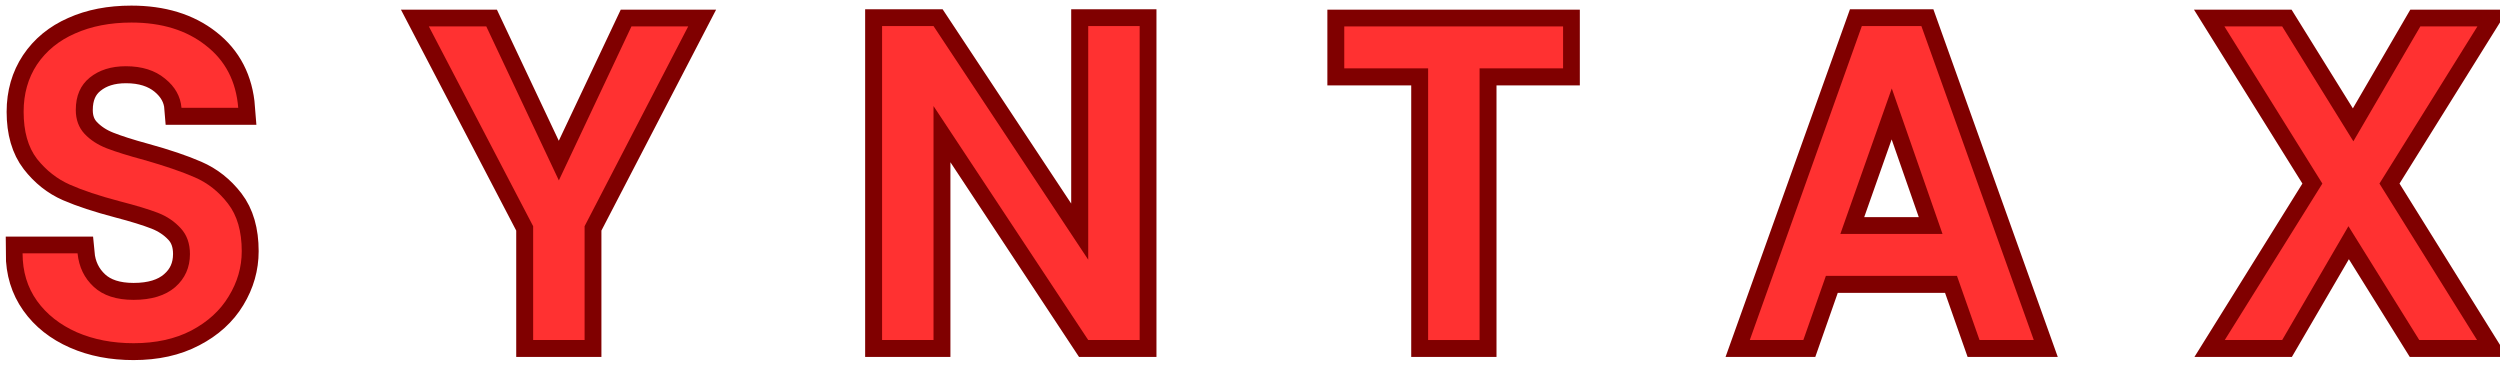 <svg xmlns="http://www.w3.org/2000/svg" xmlns:xlink="http://www.w3.org/1999/xlink" zoomAndPan="magnify" preserveAspectRatio="xMidYMid meet" version="1.0" viewBox="664.64 396.29 110.86 16.22"><defs><g/></defs><path stroke-linecap="butt" transform="matrix(0.75, 0, 0, 0.75, 664.028, 391.118)" fill="none" stroke-linejoin="miter" d="M 8.713 27.186 C 7.468 27.186 6.349 26.973 5.354 26.535 C 4.359 26.098 3.578 25.483 3.01 24.681 C 2.442 23.879 2.156 22.947 2.156 21.884 L 5.406 21.884 C 5.479 22.681 5.797 23.338 6.359 23.858 C 6.916 24.369 7.703 24.624 8.713 24.624 C 9.765 24.624 10.583 24.374 11.166 23.869 C 11.755 23.364 12.047 22.707 12.047 21.91 C 12.047 21.285 11.864 20.775 11.5 20.39 C 11.135 19.999 10.682 19.697 10.14 19.483 C 9.593 19.27 8.843 19.035 7.885 18.785 C 6.682 18.468 5.698 18.145 4.942 17.817 C 4.187 17.489 3.547 16.978 3.01 16.285 C 2.479 15.593 2.208 14.666 2.208 13.509 C 2.208 12.442 2.479 11.515 3.01 10.713 C 3.547 9.91 4.291 9.296 5.25 8.874 C 6.208 8.442 7.317 8.228 8.583 8.228 C 10.375 8.228 11.843 8.676 12.989 9.577 C 14.14 10.473 14.776 11.707 14.896 13.275 L 11.536 13.275 C 11.484 12.598 11.166 12.02 10.583 11.541 C 9.994 11.061 9.224 10.817 8.265 10.817 C 7.39 10.817 6.682 11.041 6.13 11.489 C 5.578 11.931 5.302 12.572 5.302 13.405 C 5.302 13.973 5.474 14.436 5.823 14.801 C 6.172 15.166 6.609 15.457 7.135 15.666 C 7.672 15.879 8.401 16.114 9.323 16.364 C 10.552 16.702 11.552 17.041 12.323 17.379 C 13.099 17.713 13.755 18.233 14.297 18.936 C 14.838 19.64 15.109 20.577 15.109 21.749 C 15.109 22.686 14.859 23.577 14.349 24.416 C 13.849 25.249 13.109 25.921 12.135 26.426 C 11.166 26.936 10.026 27.186 8.713 27.186 Z M 41.51 8.468 L 35.375 20.285 L 35.375 26.999 L 32.338 26.999 L 32.338 20.285 L 26.172 8.468 L 29.562 8.468 L 33.854 17.561 L 38.151 8.468 Z M 68.192 26.999 L 65.151 26.999 L 56.01 13.16 L 56.01 26.999 L 52.968 26.999 L 52.968 8.442 L 56.01 8.442 L 65.151 22.254 L 65.151 8.442 L 68.192 8.442 Z M 93.224 8.468 L 93.224 10.947 L 88.297 10.947 L 88.297 26.999 L 85.255 26.999 L 85.255 10.947 L 80.297 10.947 L 80.297 8.468 Z M 116.526 23.213 L 108.765 23.213 L 107.437 26.999 L 104.26 26.999 L 110.901 8.442 L 114.422 8.442 L 121.062 26.999 L 117.859 26.999 Z M 115.672 20.733 L 112.666 12.119 L 109.625 20.733 Z M 141.51 17.749 L 147.271 26.999 L 143.849 26.999 L 139.666 20.285 L 135.75 26.999 L 132.364 26.999 L 138.125 17.749 L 132.338 8.468 L 135.75 8.468 L 139.958 15.244 L 143.901 8.468 L 147.297 8.468 Z M 141.51 17.749 " stroke="#800000" stroke-width="2" stroke-opacity="1" stroke-miterlimit="4"/><g fill="#ff3131" fill-opacity="1"><g transform="translate(664.485, 411.368)"><g><path d="M 6.078 0.141 C 5.148 0.141 4.312 -0.02 3.562 -0.344 C 2.812 -0.676 2.223 -1.141 1.797 -1.734 C 1.367 -2.336 1.156 -3.039 1.156 -3.844 L 3.594 -3.844 C 3.656 -3.238 3.895 -2.742 4.312 -2.359 C 4.727 -1.973 5.316 -1.781 6.078 -1.781 C 6.867 -1.781 7.484 -1.969 7.922 -2.344 C 8.359 -2.727 8.578 -3.219 8.578 -3.812 C 8.578 -4.281 8.441 -4.66 8.172 -4.953 C 7.898 -5.254 7.562 -5.484 7.156 -5.641 C 6.75 -5.797 6.18 -5.969 5.453 -6.156 C 4.547 -6.395 3.812 -6.641 3.25 -6.891 C 2.688 -7.141 2.203 -7.52 1.797 -8.031 C 1.398 -8.551 1.203 -9.25 1.203 -10.125 C 1.203 -10.914 1.398 -11.613 1.797 -12.219 C 2.203 -12.82 2.766 -13.281 3.484 -13.594 C 4.203 -13.914 5.035 -14.078 5.984 -14.078 C 7.328 -14.078 8.426 -13.738 9.281 -13.062 C 10.145 -12.395 10.625 -11.473 10.719 -10.297 L 8.203 -10.297 C 8.16 -10.805 7.914 -11.238 7.469 -11.594 C 7.031 -11.957 6.453 -12.141 5.734 -12.141 C 5.086 -12.141 4.555 -11.973 4.141 -11.641 C 3.723 -11.305 3.516 -10.828 3.516 -10.203 C 3.516 -9.773 3.645 -9.422 3.906 -9.141 C 4.164 -8.867 4.492 -8.656 4.891 -8.5 C 5.297 -8.344 5.848 -8.172 6.547 -7.984 C 7.461 -7.723 8.207 -7.469 8.781 -7.219 C 9.363 -6.969 9.859 -6.578 10.266 -6.047 C 10.672 -5.523 10.875 -4.82 10.875 -3.938 C 10.875 -3.227 10.68 -2.562 10.297 -1.938 C 9.922 -1.312 9.367 -0.805 8.641 -0.422 C 7.922 -0.047 7.066 0.141 6.078 0.141 Z M 6.078 0.141 "/></g></g></g><g fill="#ff3131" fill-opacity="1"><g transform="translate(683.36, 411.368)"><g><path d="M 11.797 -13.906 L 7.203 -5.047 L 7.203 0 L 4.922 0 L 4.922 -5.047 L 0.297 -13.906 L 2.844 -13.906 L 6.062 -7.078 L 9.281 -13.906 Z M 11.797 -13.906 "/></g></g></g><g fill="#ff3131" fill-opacity="1"><g transform="translate(702.255, 411.368)"><g><path d="M 12.922 0 L 10.641 0 L 3.781 -10.375 L 3.781 0 L 1.5 0 L 1.5 -13.922 L 3.781 -13.922 L 10.641 -3.562 L 10.641 -13.922 L 12.922 -13.922 Z M 12.922 0 "/></g></g></g><g fill="#ff3131" fill-opacity="1"><g transform="translate(723.469, 411.368)"><g><path d="M 10.484 -13.906 L 10.484 -12.047 L 6.781 -12.047 L 6.781 0 L 4.5 0 L 4.5 -12.047 L 0.781 -12.047 L 0.781 -13.906 Z M 10.484 -13.906 "/></g></g></g><g fill="#ff3131" fill-opacity="1"><g transform="translate(741.545, 411.368)"><g><path d="M 9.875 -2.844 L 4.062 -2.844 L 3.062 0 L 0.688 0 L 5.656 -13.922 L 8.297 -13.922 L 13.281 0 L 10.875 0 Z M 9.234 -4.703 L 6.984 -11.156 L 4.703 -4.703 Z M 9.234 -4.703 "/></g></g></g><g fill="#ff3131" fill-opacity="1"><g transform="translate(762.279, 411.368)"><g><path d="M 7.875 -6.938 L 12.203 0 L 9.641 0 L 6.5 -5.047 L 3.562 0 L 1.016 0 L 5.344 -6.938 L 1 -13.906 L 3.562 -13.906 L 6.719 -8.812 L 9.688 -13.906 L 12.219 -13.906 Z M 7.875 -6.938 "/></g></g></g></svg>